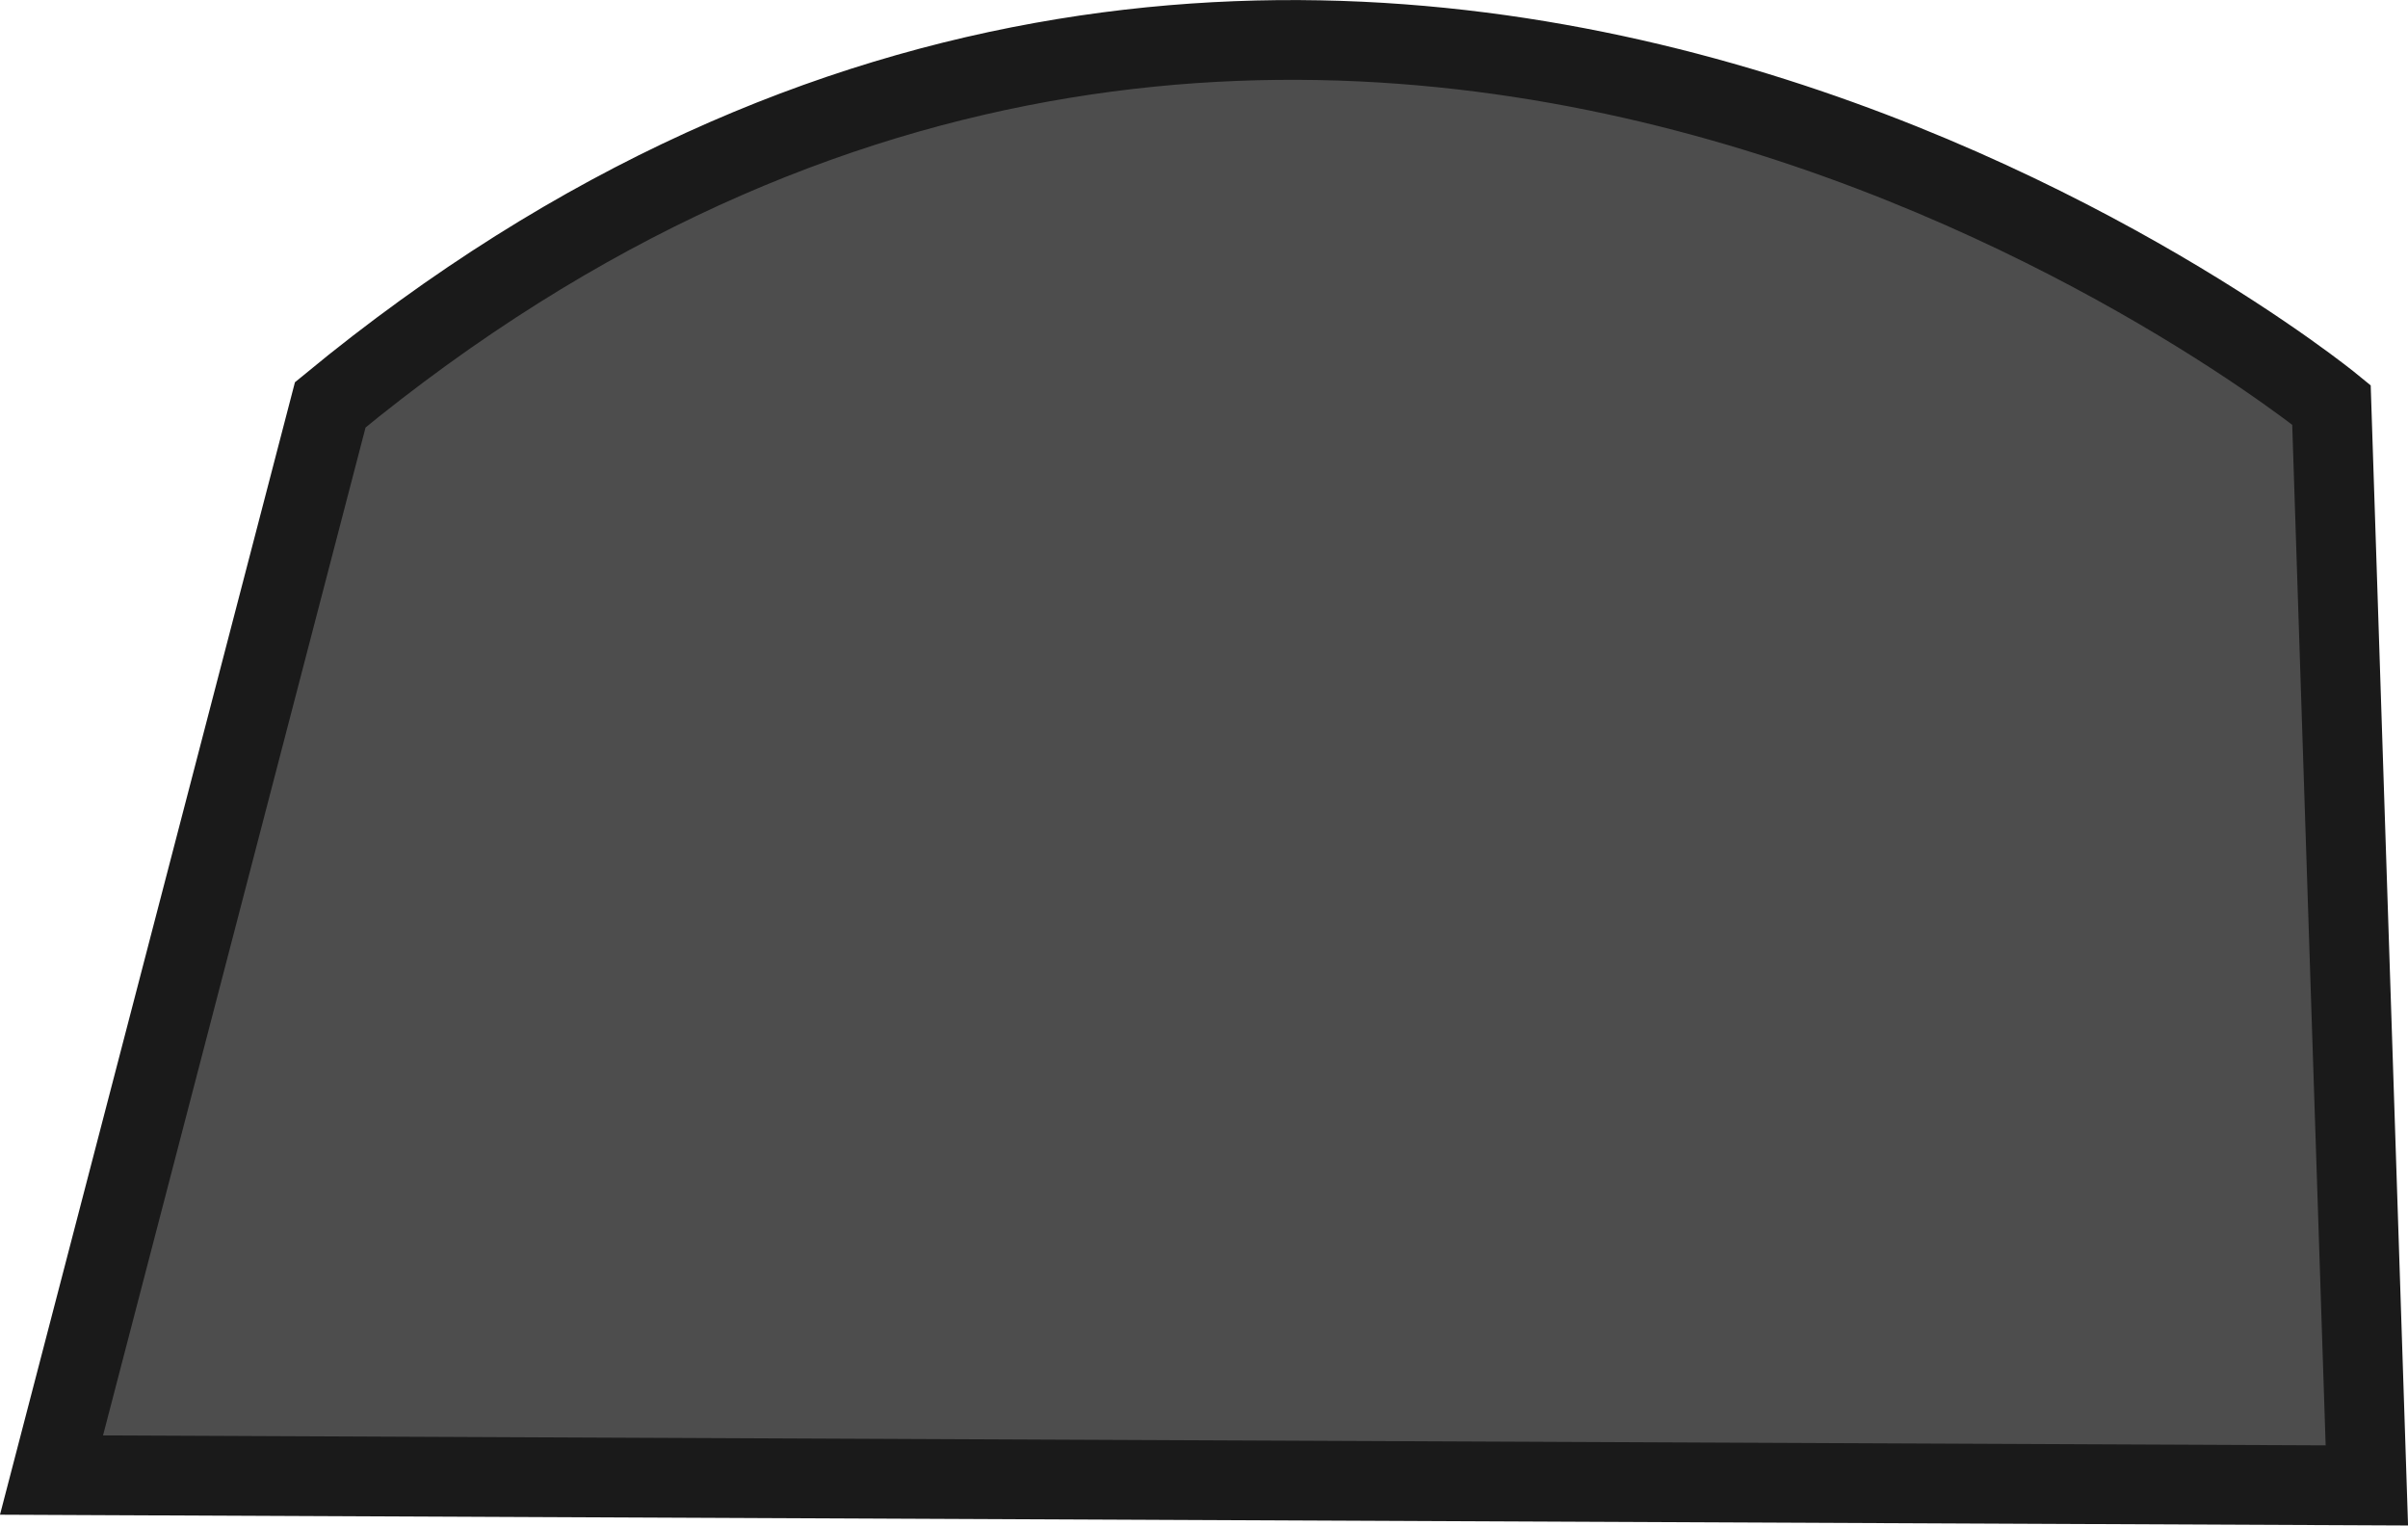 <svg xmlns="http://www.w3.org/2000/svg" viewBox="0 0 151 95.65"><defs><style>.cls-1{fill:#4d4d4d;stroke:#1a1a1a;stroke-miterlimit:10;stroke-width:5px;}</style></defs><g id="Layer_2" data-name="Layer 2"><g id="Maquette_Cellulaire" data-name="Maquette Cellulaire"><g id="évènement"><path class="cls-1" d="M146.2,25.38s-63-51.47-125.49,0L3.23,92.48l145.19.65Z"/></g></g></g></svg>